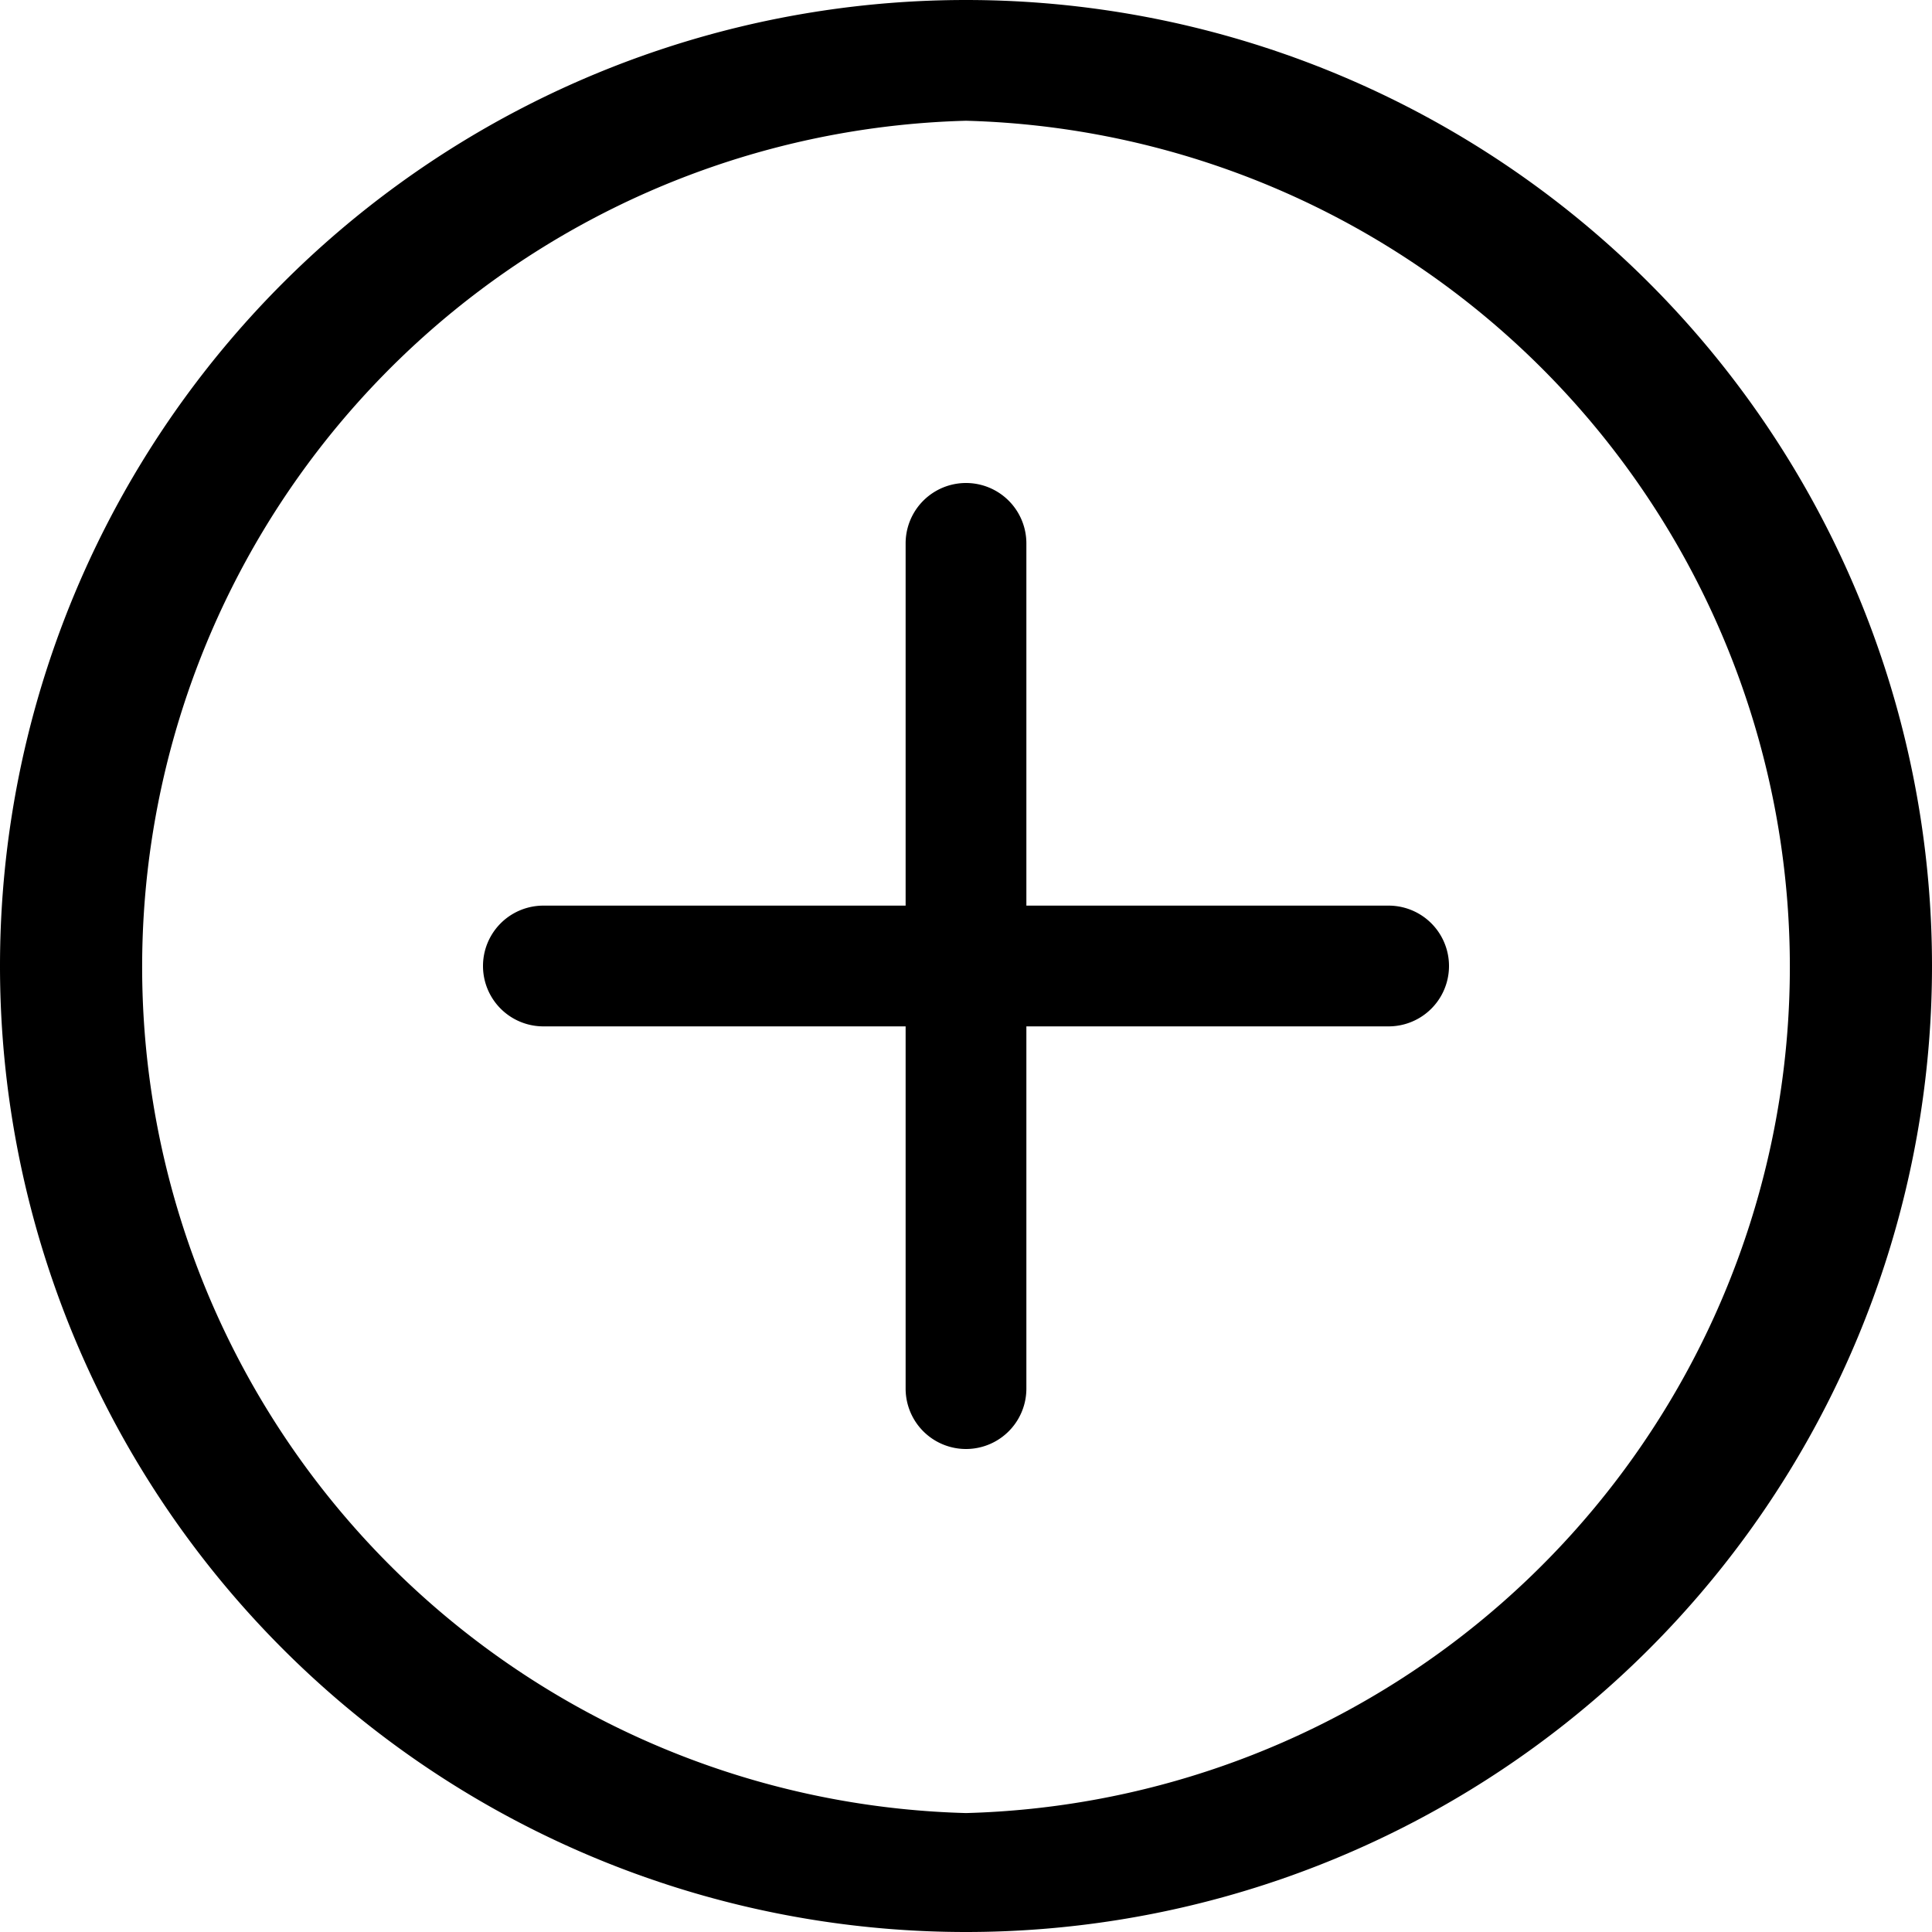 <svg width="32" height="32" viewBox="0 0 32 32" xmlns="http://www.w3.org/2000/svg">
  <path d="M16 0a16 16 0 1 0 0 32 16 16 0 0 0 0-32zm0 30.03A14.02 14.02 0 0 1 16 2a14.02 14.02 0 0 1 0 28.03zM23 15h-6V9a1 1 0 0 0-2 0v6H9a1 1 0 0 0 0 2h6v6a1 1 0 0 0 2 0v-6h6a1 1 0 0 0 0-2z"/>
</svg>

